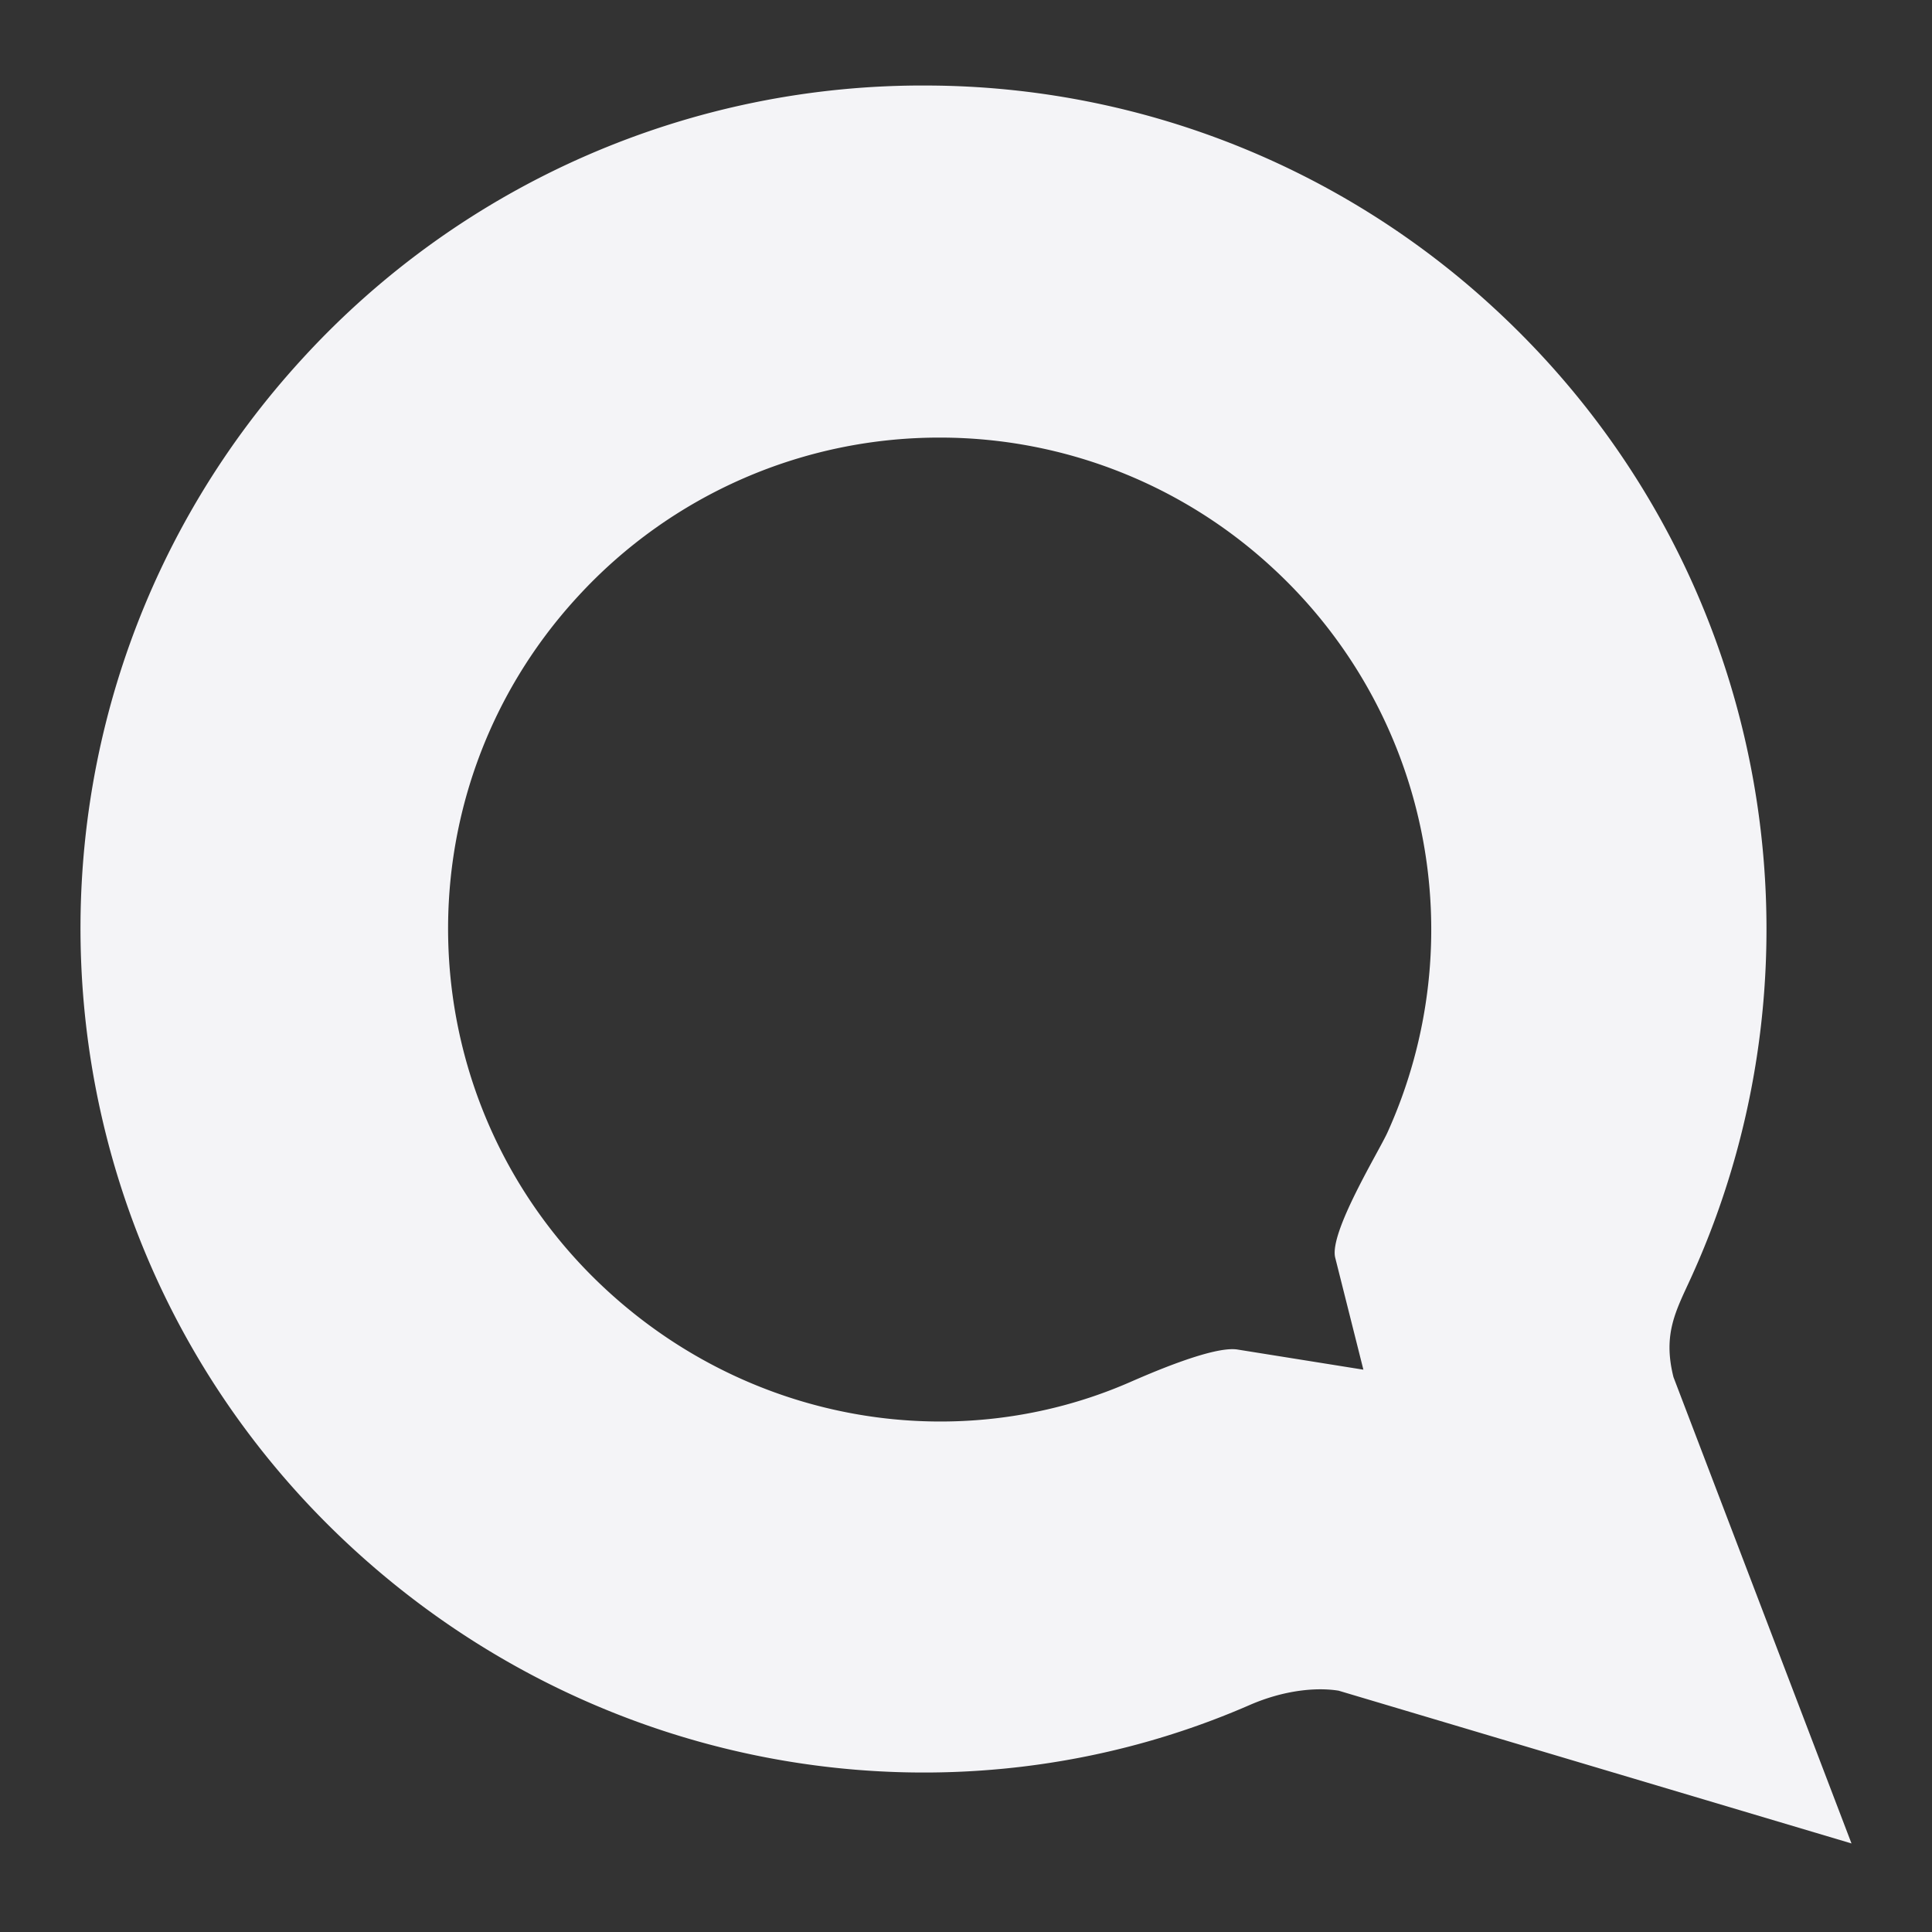 <svg xmlns="http://www.w3.org/2000/svg" width="48" height="48">
    <rect width="100%" height="100%" fill="#333333" stroke="none"/>
    <path d="M23.071 2.125A20.876 20.876 0 0 0 7.533 8.888C-.297 17.401.247 30.636 8.76 38.466c6.223 5.723 15.014 7.067 22.287 3.895.874-.38 1.679-.443 2.212-.356L46 45.8l-4.423-11.586c-.272-1.083.067-1.658.442-2.482 3.648-8.017 1.927-17.798-4.908-24.085a20.845 20.845 0 0 0-14.04-5.522zm.342 8.747a12.17 12.17 0 0 1 8.19 3.224 12.216 12.216 0 0 1 2.868 14.04c-.218.48-1.454 2.488-1.298 3.11l.7 2.783-3.126-.5c-.594-.097-2.173.592-2.682.814-4.241 1.849-9.356 1.054-12.984-2.283-4.964-4.566-5.293-12.272-.728-17.236a12.184 12.184 0 0 1 9.06-3.952z" fill="#f4f4f7"/>
</svg>
